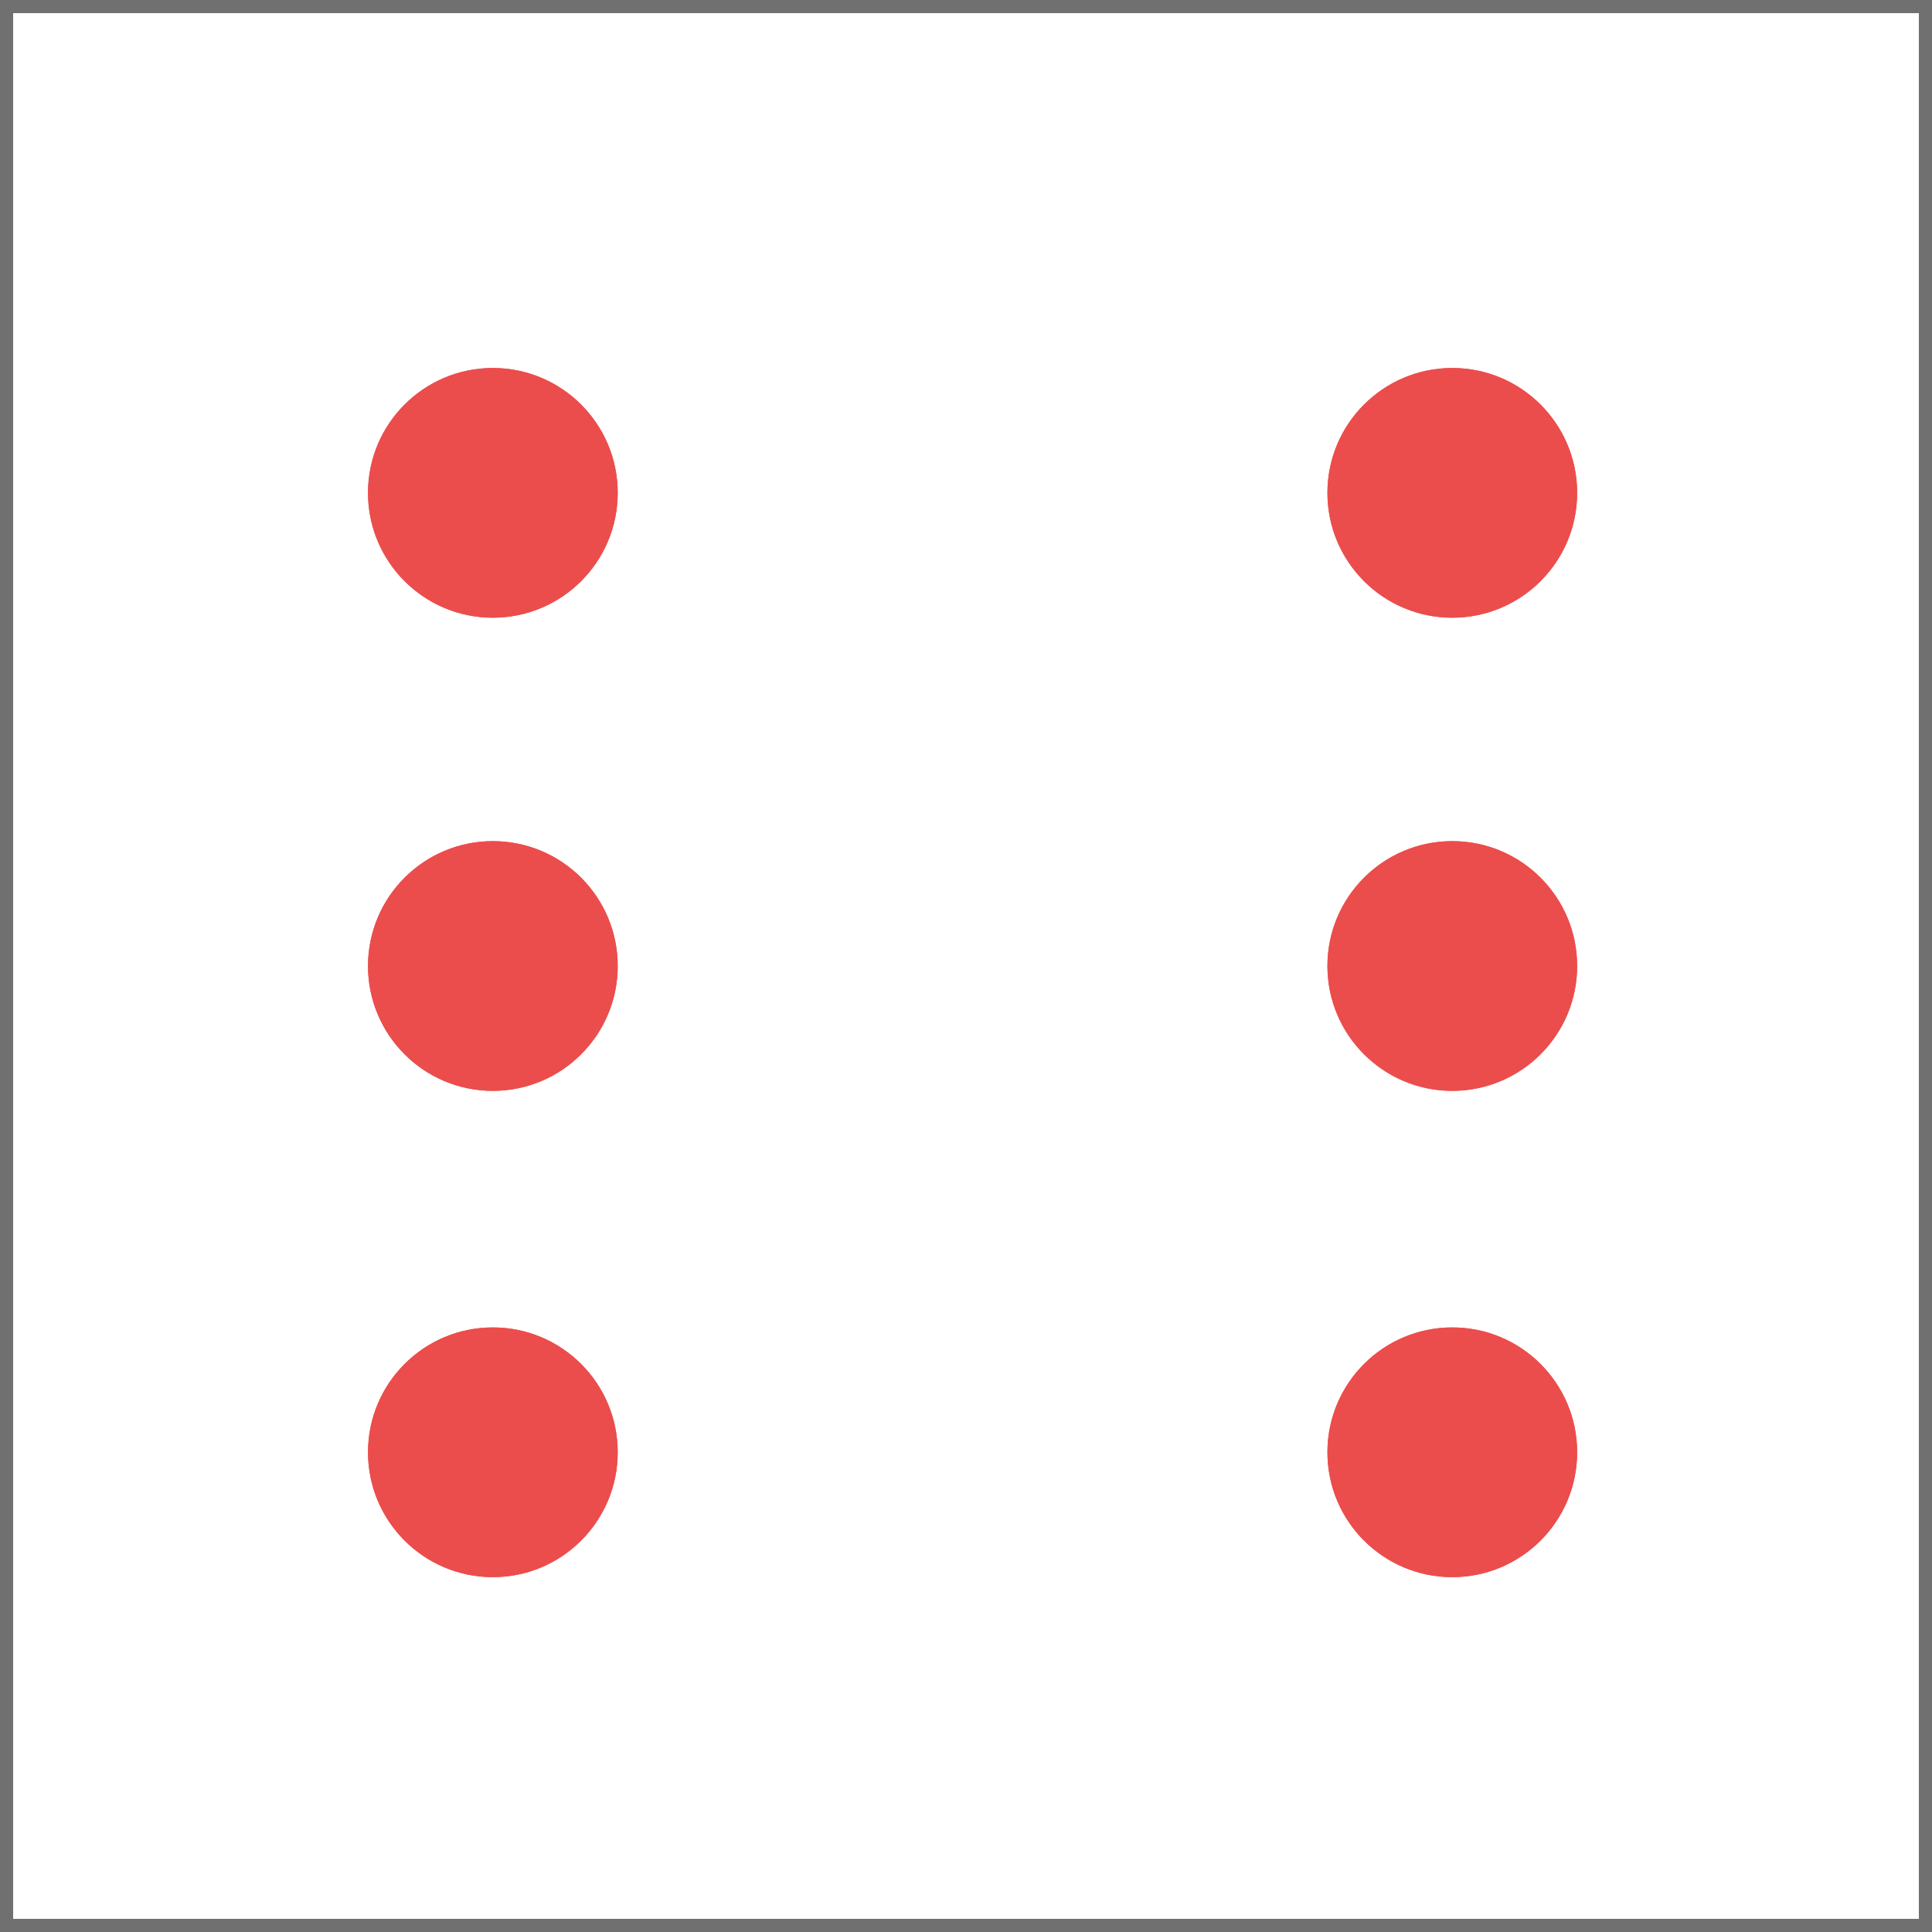 <svg xmlns="http://www.w3.org/2000/svg" width="147" height="147" viewBox="0 0 147 147">
  <g id="img-dice-six" transform="translate(-1891 -1216)">
    <g id="Rectangle_4" data-name="Rectangle 4" transform="translate(1891 1216)" fill="#fff" stroke="#707070" stroke-width="1">
      <rect width="147" height="147" stroke="none"/>
      <rect x="0.5" y="0.5" width="146" height="146" fill="none"/>
    </g>
    <g id="Ellipse_1" data-name="Ellipse 1" transform="translate(1919 1280)" fill="#eb4d4c" stroke="#eb4d4c" stroke-width="1">
      <circle cx="9.5" cy="9.5" r="9.5" stroke="none"/>
      <circle cx="9.5" cy="9.5" r="9" fill="none"/>
    </g>
    <g id="Ellipse_2" data-name="Ellipse 2" transform="translate(1919 1244)" fill="#eb4d4c" stroke="#eb4d4c" stroke-width="1">
      <circle cx="9.5" cy="9.5" r="9.5" stroke="none"/>
      <circle cx="9.5" cy="9.5" r="9" fill="none"/>
    </g>
    <g id="Ellipse_3" data-name="Ellipse 3" transform="translate(1992 1244)" fill="#eb4d4c" stroke="#eb4d4c" stroke-width="1">
      <circle cx="9.5" cy="9.5" r="9.5" stroke="none"/>
      <circle cx="9.5" cy="9.5" r="9" fill="none"/>
    </g>
    <g id="Ellipse_4" data-name="Ellipse 4" transform="translate(1992 1317)" fill="#eb4d4c" stroke="#eb4d4c" stroke-width="1">
      <circle cx="9.5" cy="9.5" r="9.5" stroke="none"/>
      <circle cx="9.5" cy="9.5" r="9" fill="none"/>
    </g>
    <g id="Ellipse_5" data-name="Ellipse 5" transform="translate(1919 1317)" fill="#eb4d4c" stroke="#eb4d4c" stroke-width="1">
      <circle cx="9.5" cy="9.5" r="9.5" stroke="none"/>
      <circle cx="9.5" cy="9.5" r="9" fill="none"/>
    </g>
    <g id="Ellipse_27" data-name="Ellipse 27" transform="translate(1992 1280)" fill="#eb4d4c" stroke="#eb4d4c" stroke-width="1">
      <circle cx="9.5" cy="9.5" r="9.5" stroke="none"/>
      <circle cx="9.5" cy="9.5" r="9" fill="none"/>
    </g>
  </g>
</svg>

